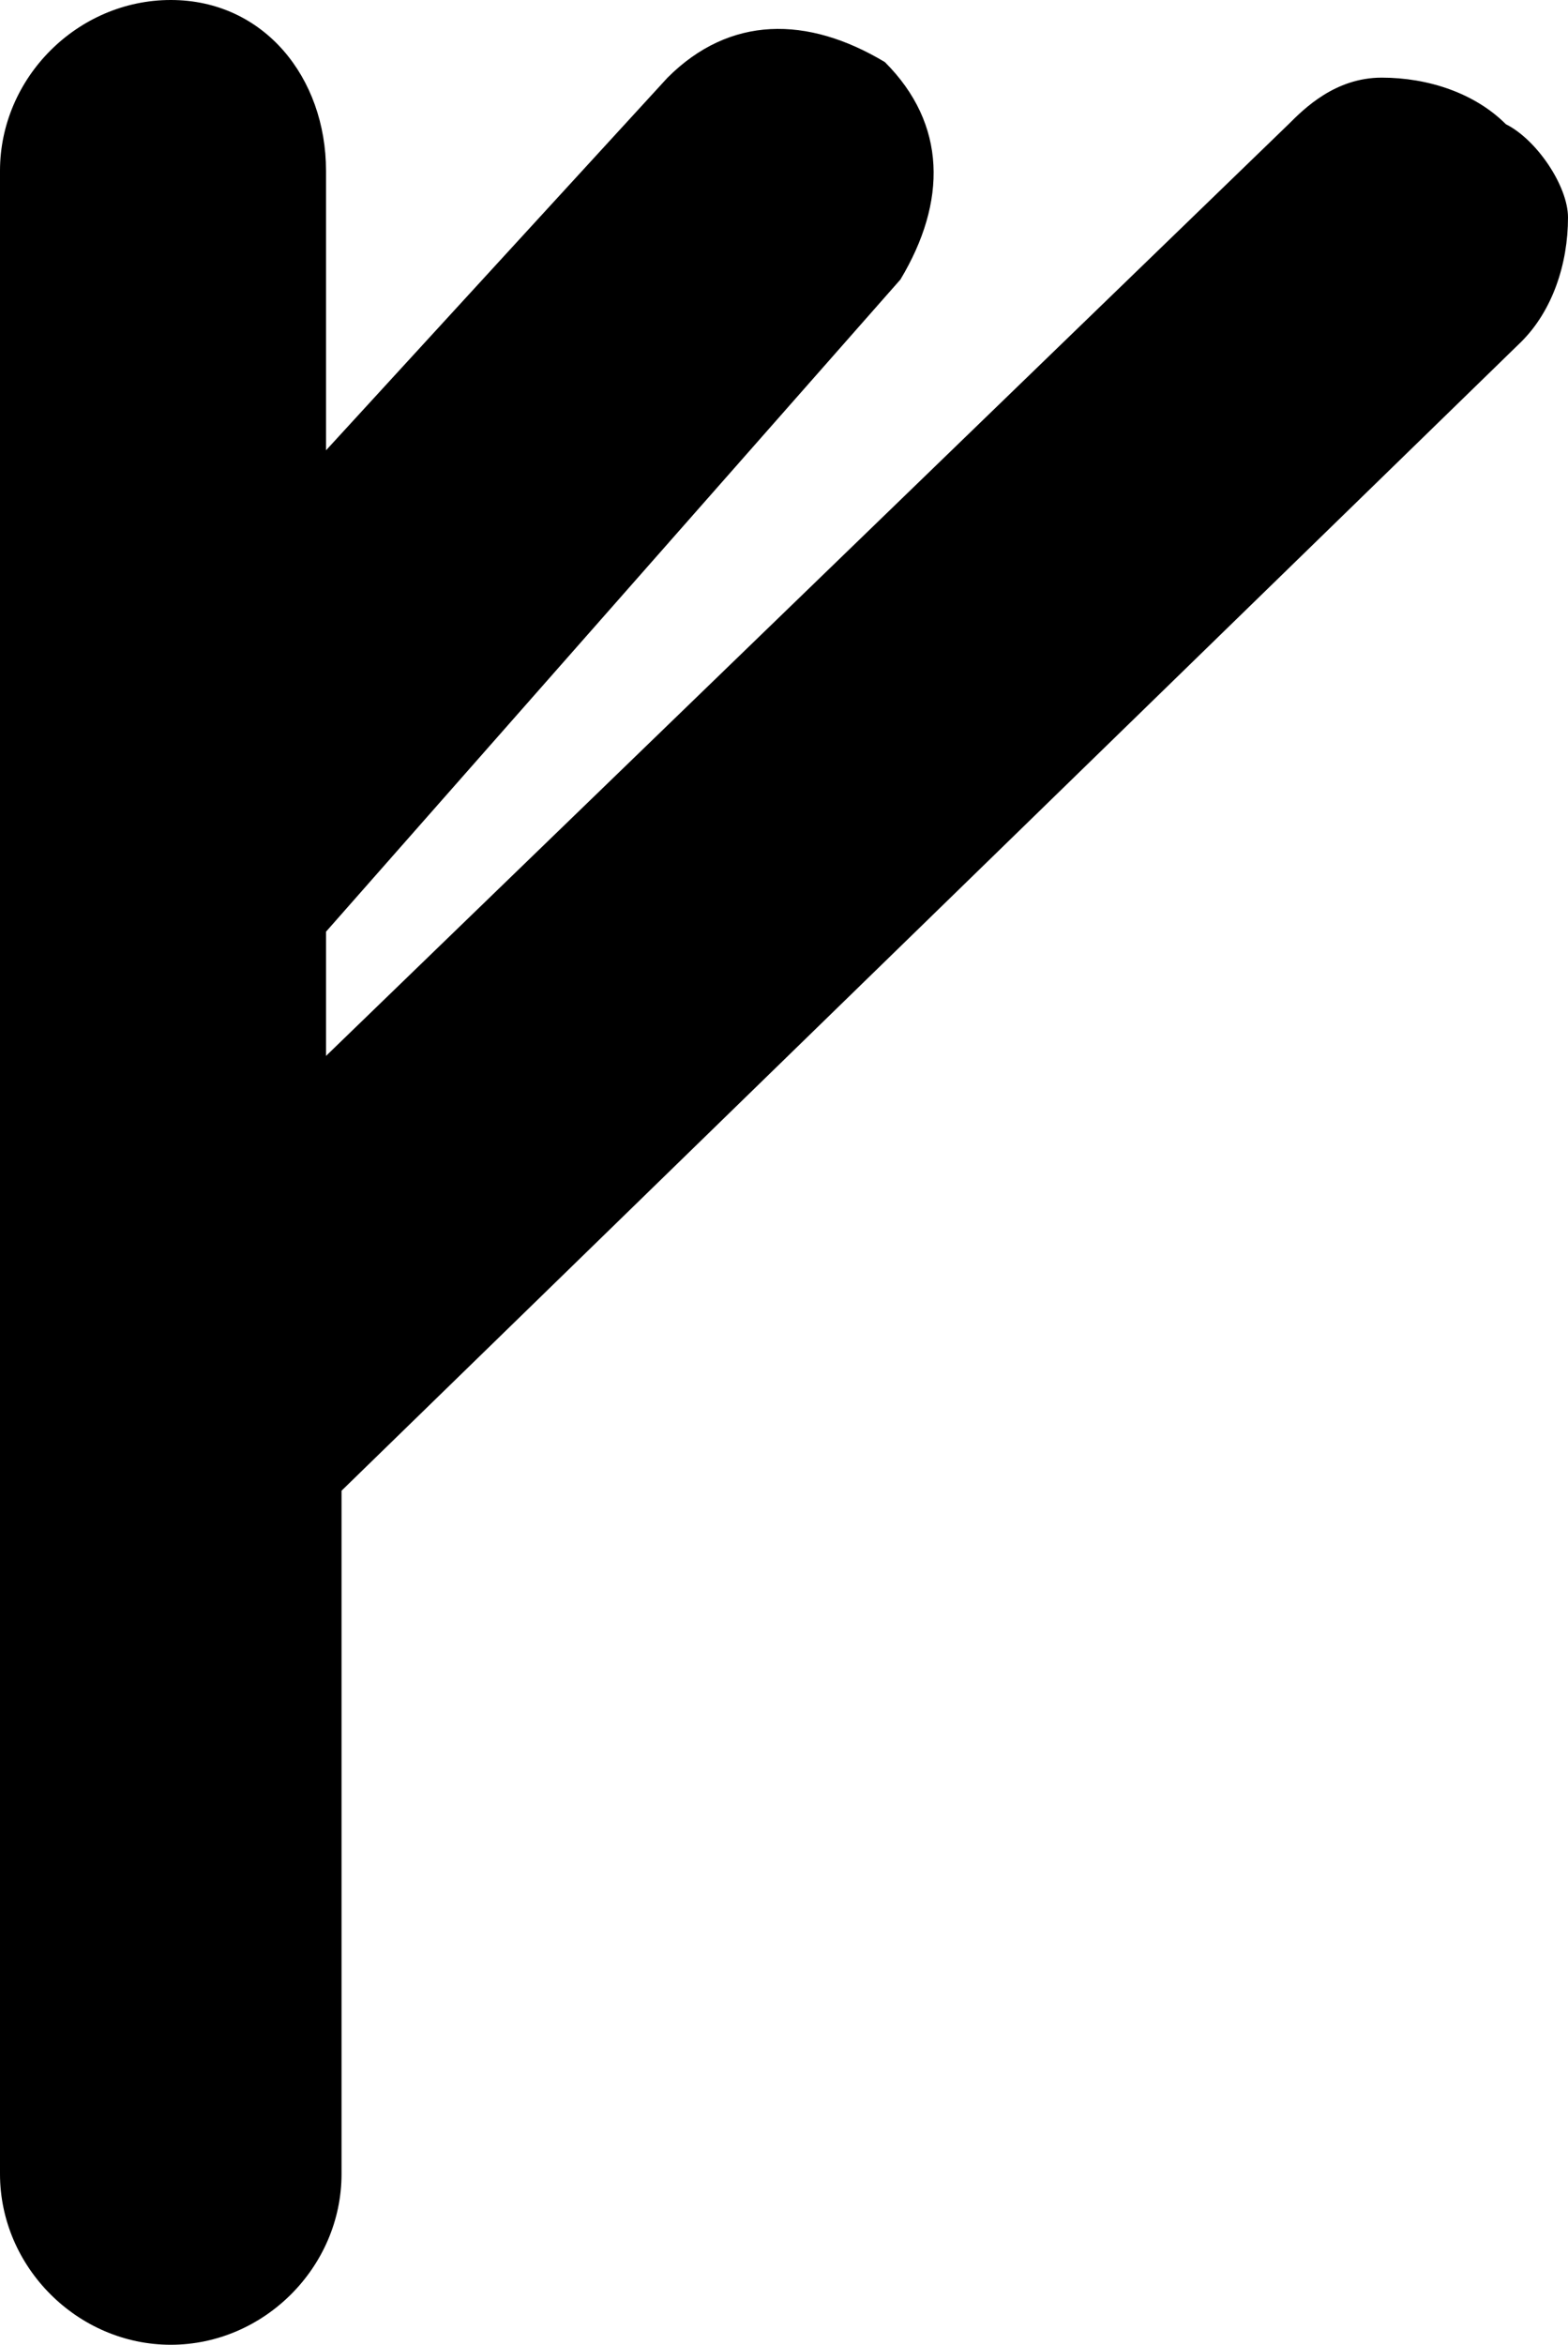 <?xml version="1.0" encoding="utf-8"?>
<!-- Generator: Adobe Illustrator 23.0.3, SVG Export Plug-In . SVG Version: 6.00 Build 0)  -->
<svg version="1.1" id="Layer_1" xmlns="http://www.w3.org/2000/svg" xmlns:xlink="http://www.w3.org/1999/xlink" x="0px" y="0px"
	 viewBox="0 0 10.1 15.1" style="enable-background:new 0 0 10.1 15.1;" xml:space="preserve">
<path d="M8.9,0.5c-0.3,0-0.5,0.2-0.6,0.3l-6.2,6V6l3.7-4.2c0.3-0.5,0.3-1-0.1-1.4c-0.5-0.3-1-0.3-1.4,0.1L2.1,2.9V1.1
	C2.1,0.5,1.7,0,1.1,0C0.5,0,0,0.5,0,1.1V14c0,0.6,0.5,1.1,1.1,1.1c0.6,0,1.1-0.5,1.1-1.1V9.6l7.6-7.4C10,2,10.1,1.7,10.1,1.4
	c0-0.2-0.2-0.5-0.4-0.6C9.5,0.6,9.2,0.5,8.9,0.5z"/>
</svg>

